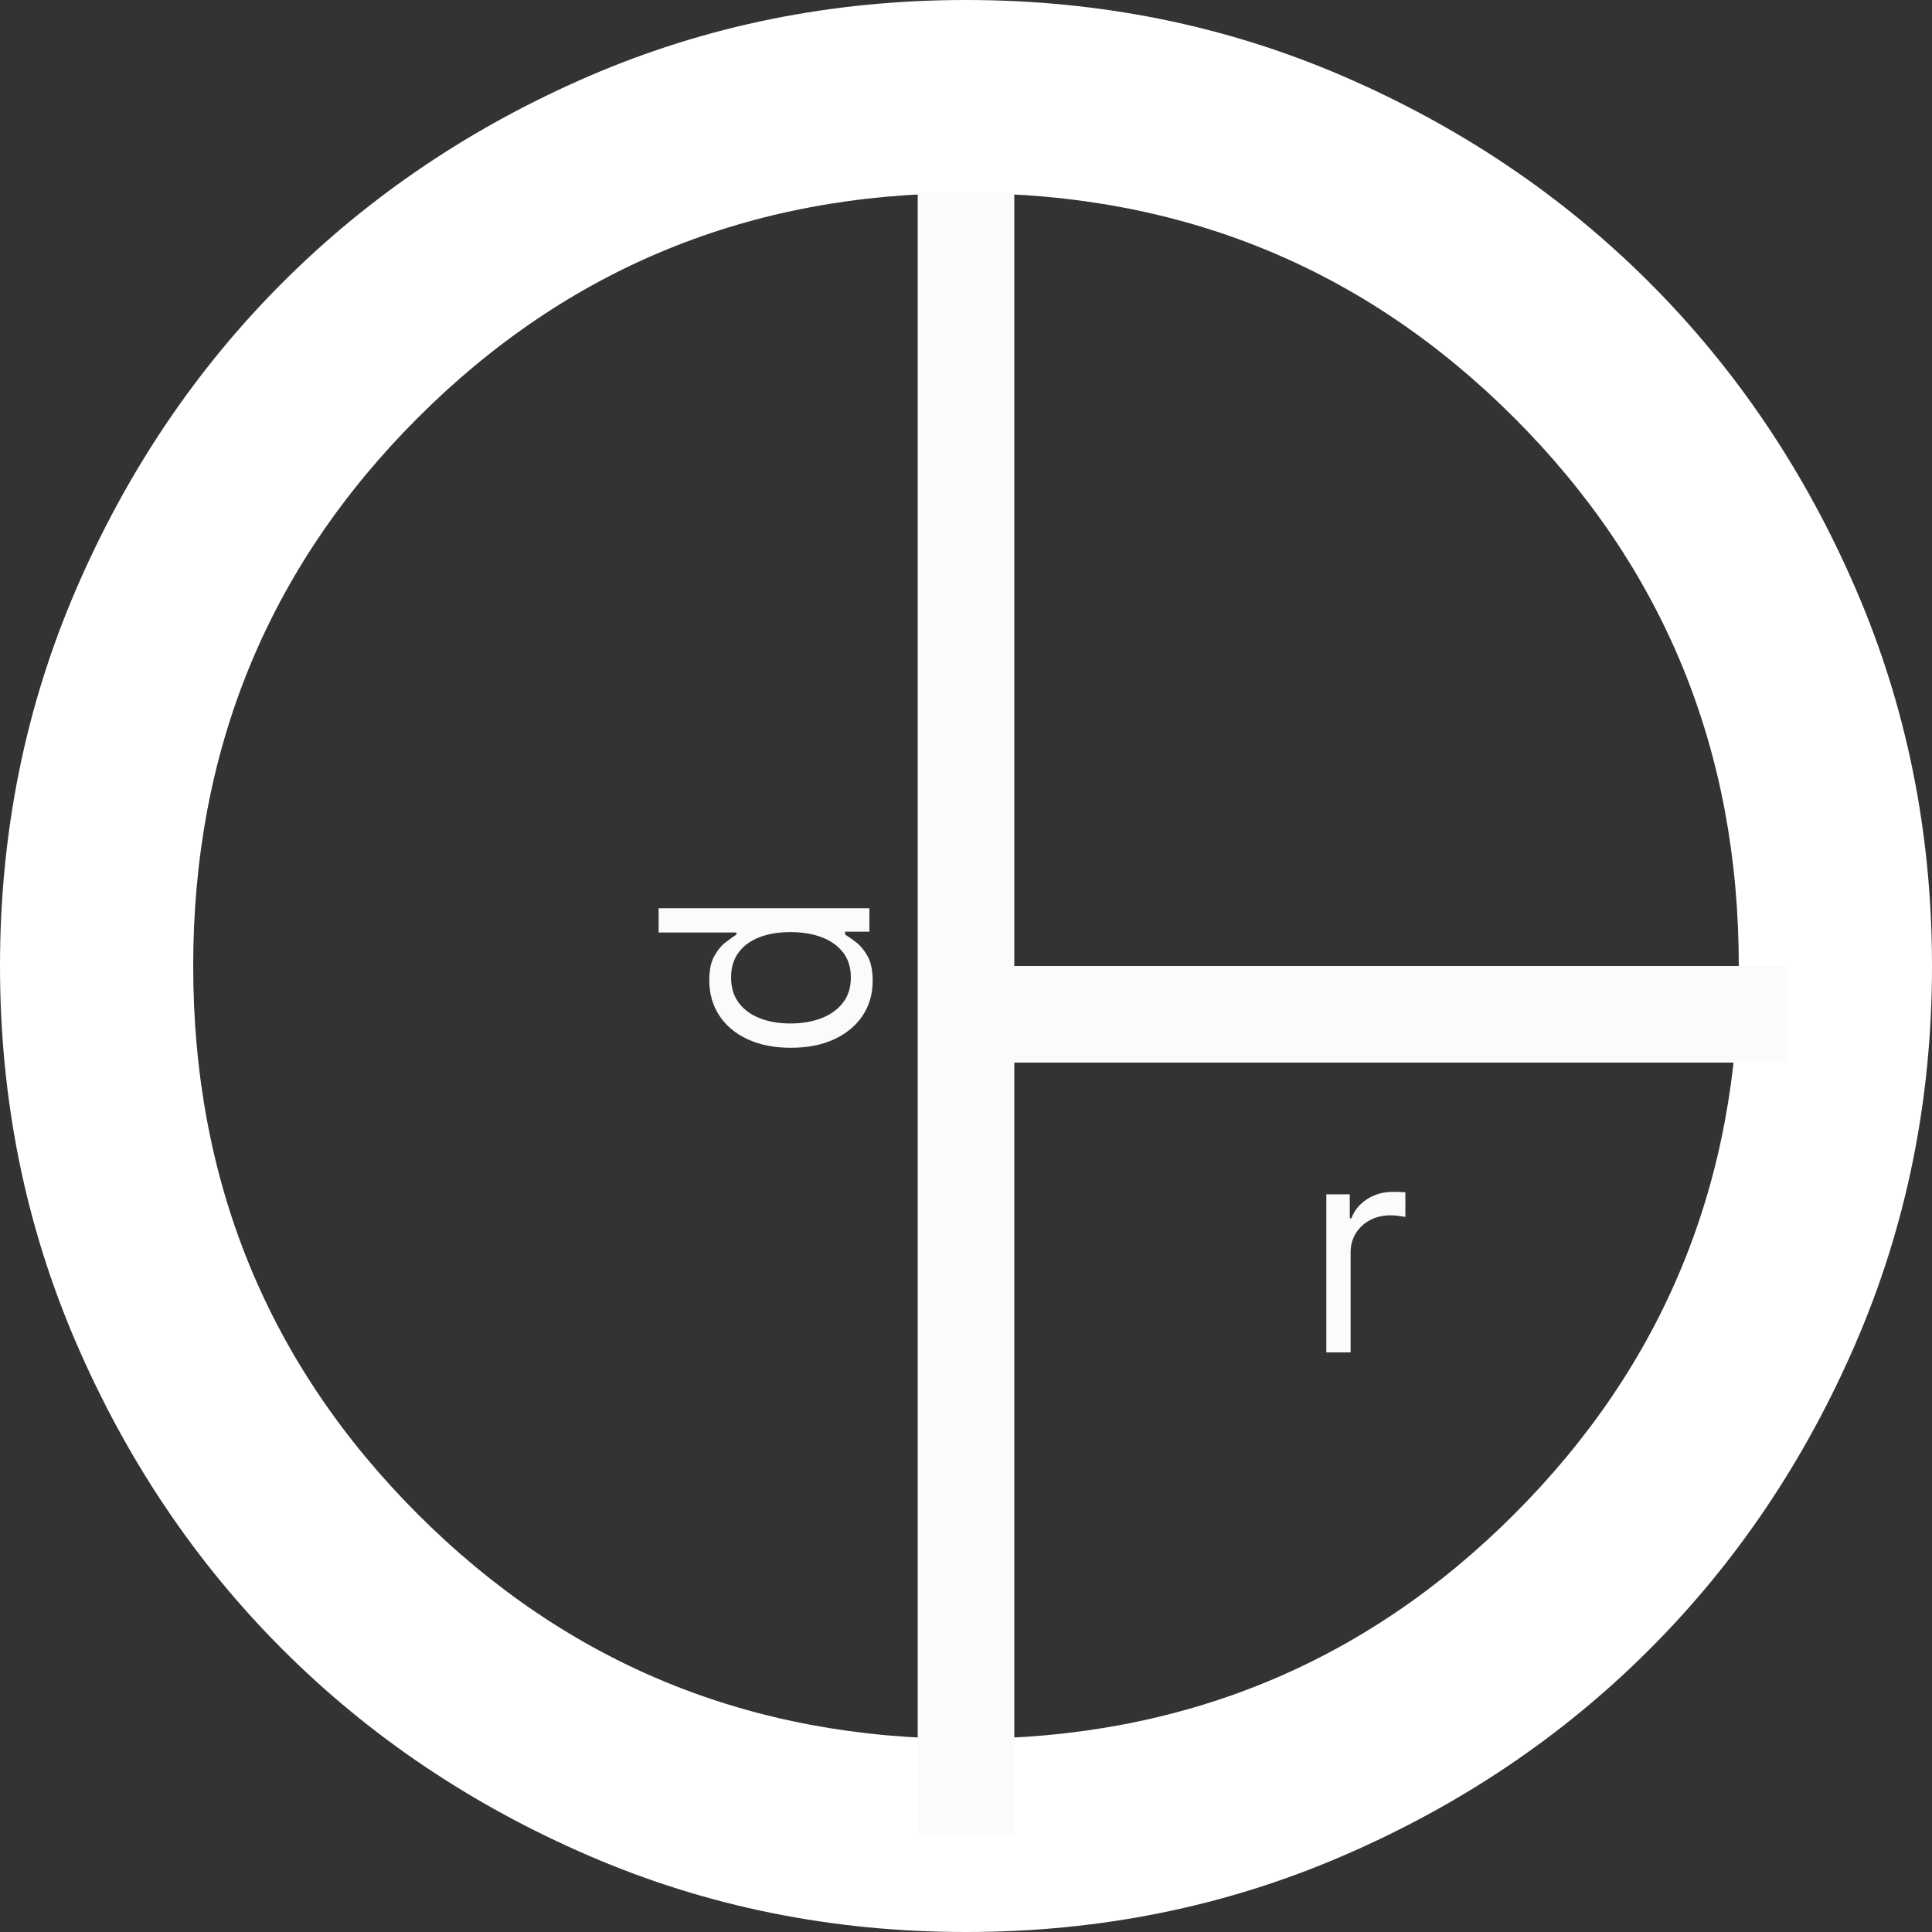 <svg width="40" height="40" viewBox="0 0 40 40" fill="none" xmlns="http://www.w3.org/2000/svg">
<rect x="0" y="0" width="40" height="40" fill="#333333" stroke="none"/>
<path d="M20 40C17.233 40 14.633 39.475 12.2 38.424C9.767 37.375 7.65 35.95 5.85 34.15C4.05 32.35 2.625 30.233 1.576 27.8C0.525 25.367 0 22.767 0 20C0 17.233 0.525 14.633 1.576 12.2C2.625 9.767 4.05 7.65 5.85 5.85C7.65 4.05 9.767 2.625 12.2 1.574C14.633 0.525 17.233 0 20 0C22.767 0 25.367 0.525 27.8 1.574C30.233 2.625 32.35 4.05 34.15 5.85C35.95 7.65 37.375 9.767 38.424 12.2C39.475 14.633 40 17.233 40 20C40 22.767 39.475 25.367 38.424 27.8C37.375 30.233 35.95 32.35 34.15 34.15C32.35 35.95 30.233 37.375 27.8 38.424C25.367 39.475 22.767 40 20 40ZM20 36C24.467 36 28.25 34.45 31.35 31.35C34.45 28.25 36 24.467 36 20C36 15.533 34.45 11.75 31.35 8.65C28.25 5.55 24.467 4 20 4C15.533 4 11.75 5.55 8.65 8.65C5.55 11.75 4 15.533 4 20C4 24.467 5.55 28.25 8.65 31.35C11.75 34.45 15.533 36 20 36Z" fill="white"/>
<line x1="20" y1="4" x2="20" y2="38" stroke="#FBFBFB" stroke-width="2"/>
<line x1="20" y1="21" x2="37" y2="21" stroke="#FBFBFB" stroke-width="2"/>
<path d="M27.46 28V24.727H27.946V25.222H27.98C28.04 25.06 28.148 24.928 28.304 24.827C28.46 24.727 28.636 24.676 28.832 24.676C28.869 24.676 28.916 24.677 28.971 24.678C29.026 24.68 29.068 24.682 29.097 24.685V25.196C29.079 25.192 29.041 25.185 28.979 25.177C28.92 25.167 28.857 25.162 28.79 25.162C28.631 25.162 28.489 25.195 28.364 25.262C28.24 25.327 28.142 25.418 28.07 25.535C27.999 25.65 27.963 25.781 27.963 25.929V28H27.46Z" fill="#FBFBFB"/>
<path d="M18.068 20.304C18.068 20.577 17.999 20.817 17.861 21.026C17.722 21.235 17.526 21.398 17.273 21.516C17.019 21.634 16.719 21.693 16.372 21.693C16.028 21.693 15.73 21.634 15.477 21.516C15.224 21.398 15.029 21.234 14.891 21.024C14.754 20.814 14.685 20.571 14.685 20.296C14.685 20.082 14.72 19.914 14.791 19.791C14.861 19.666 14.94 19.57 15.03 19.505C15.118 19.438 15.19 19.386 15.247 19.349V19.307H13.636V18.804H18V19.29H17.497V19.349C17.557 19.386 17.632 19.439 17.723 19.507C17.812 19.575 17.893 19.673 17.964 19.799C18.033 19.925 18.068 20.094 18.068 20.304ZM17.616 20.236C17.616 20.034 17.564 19.864 17.459 19.724C17.352 19.585 17.205 19.479 17.018 19.407C16.829 19.334 16.611 19.298 16.364 19.298C16.119 19.298 15.905 19.334 15.722 19.405C15.538 19.476 15.394 19.581 15.292 19.72C15.188 19.859 15.136 20.031 15.136 20.236C15.136 20.449 15.191 20.626 15.3 20.768C15.408 20.909 15.555 21.015 15.742 21.086C15.926 21.155 16.134 21.19 16.364 21.19C16.597 21.19 16.808 21.155 16.999 21.084C17.188 21.011 17.338 20.905 17.45 20.764C17.561 20.622 17.616 20.446 17.616 20.236Z" fill="#FBFBFB"/>
</svg>
